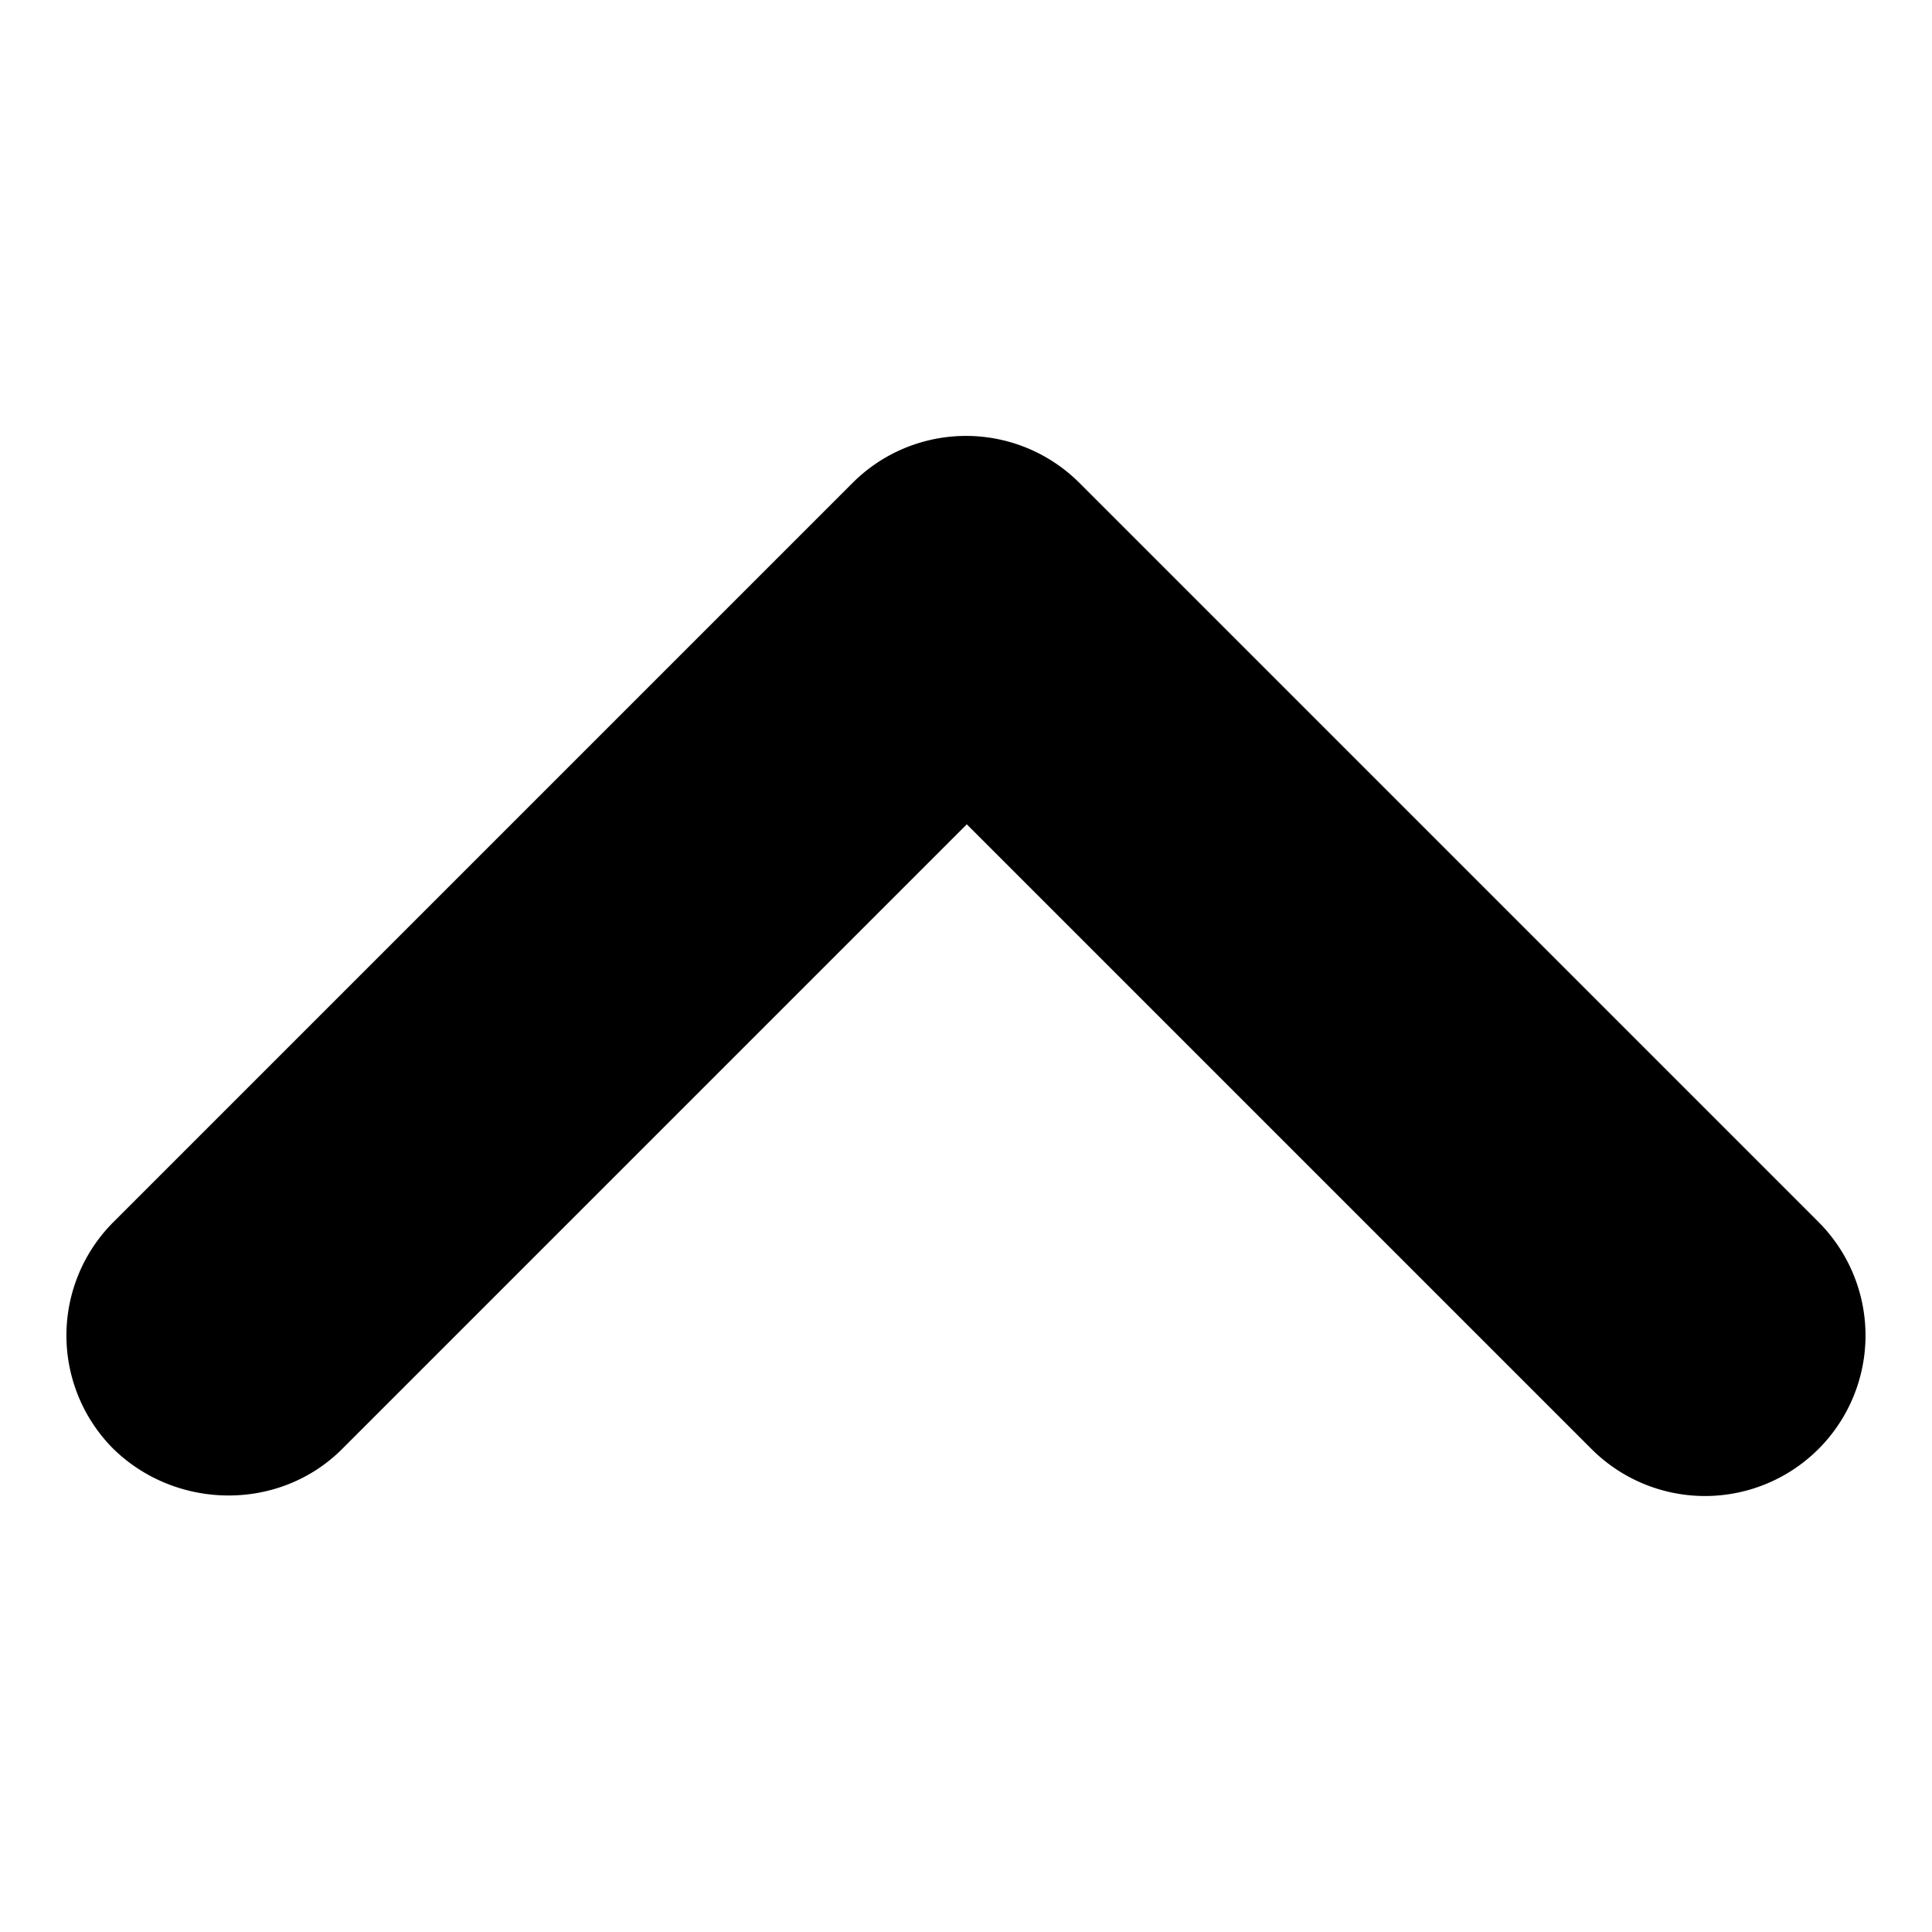 <svg xmlns="http://www.w3.org/2000/svg" height="12" width="12"><path d="M2.125 9l3.88-3.88L9.885 9a.996.996 0 101.41-1.41L6.705 3a.996.996 0 00-1.41 0L.705 7.59a.996.996 0 000 1.41c.39.38 1.03.39 1.42 0z"/></svg>